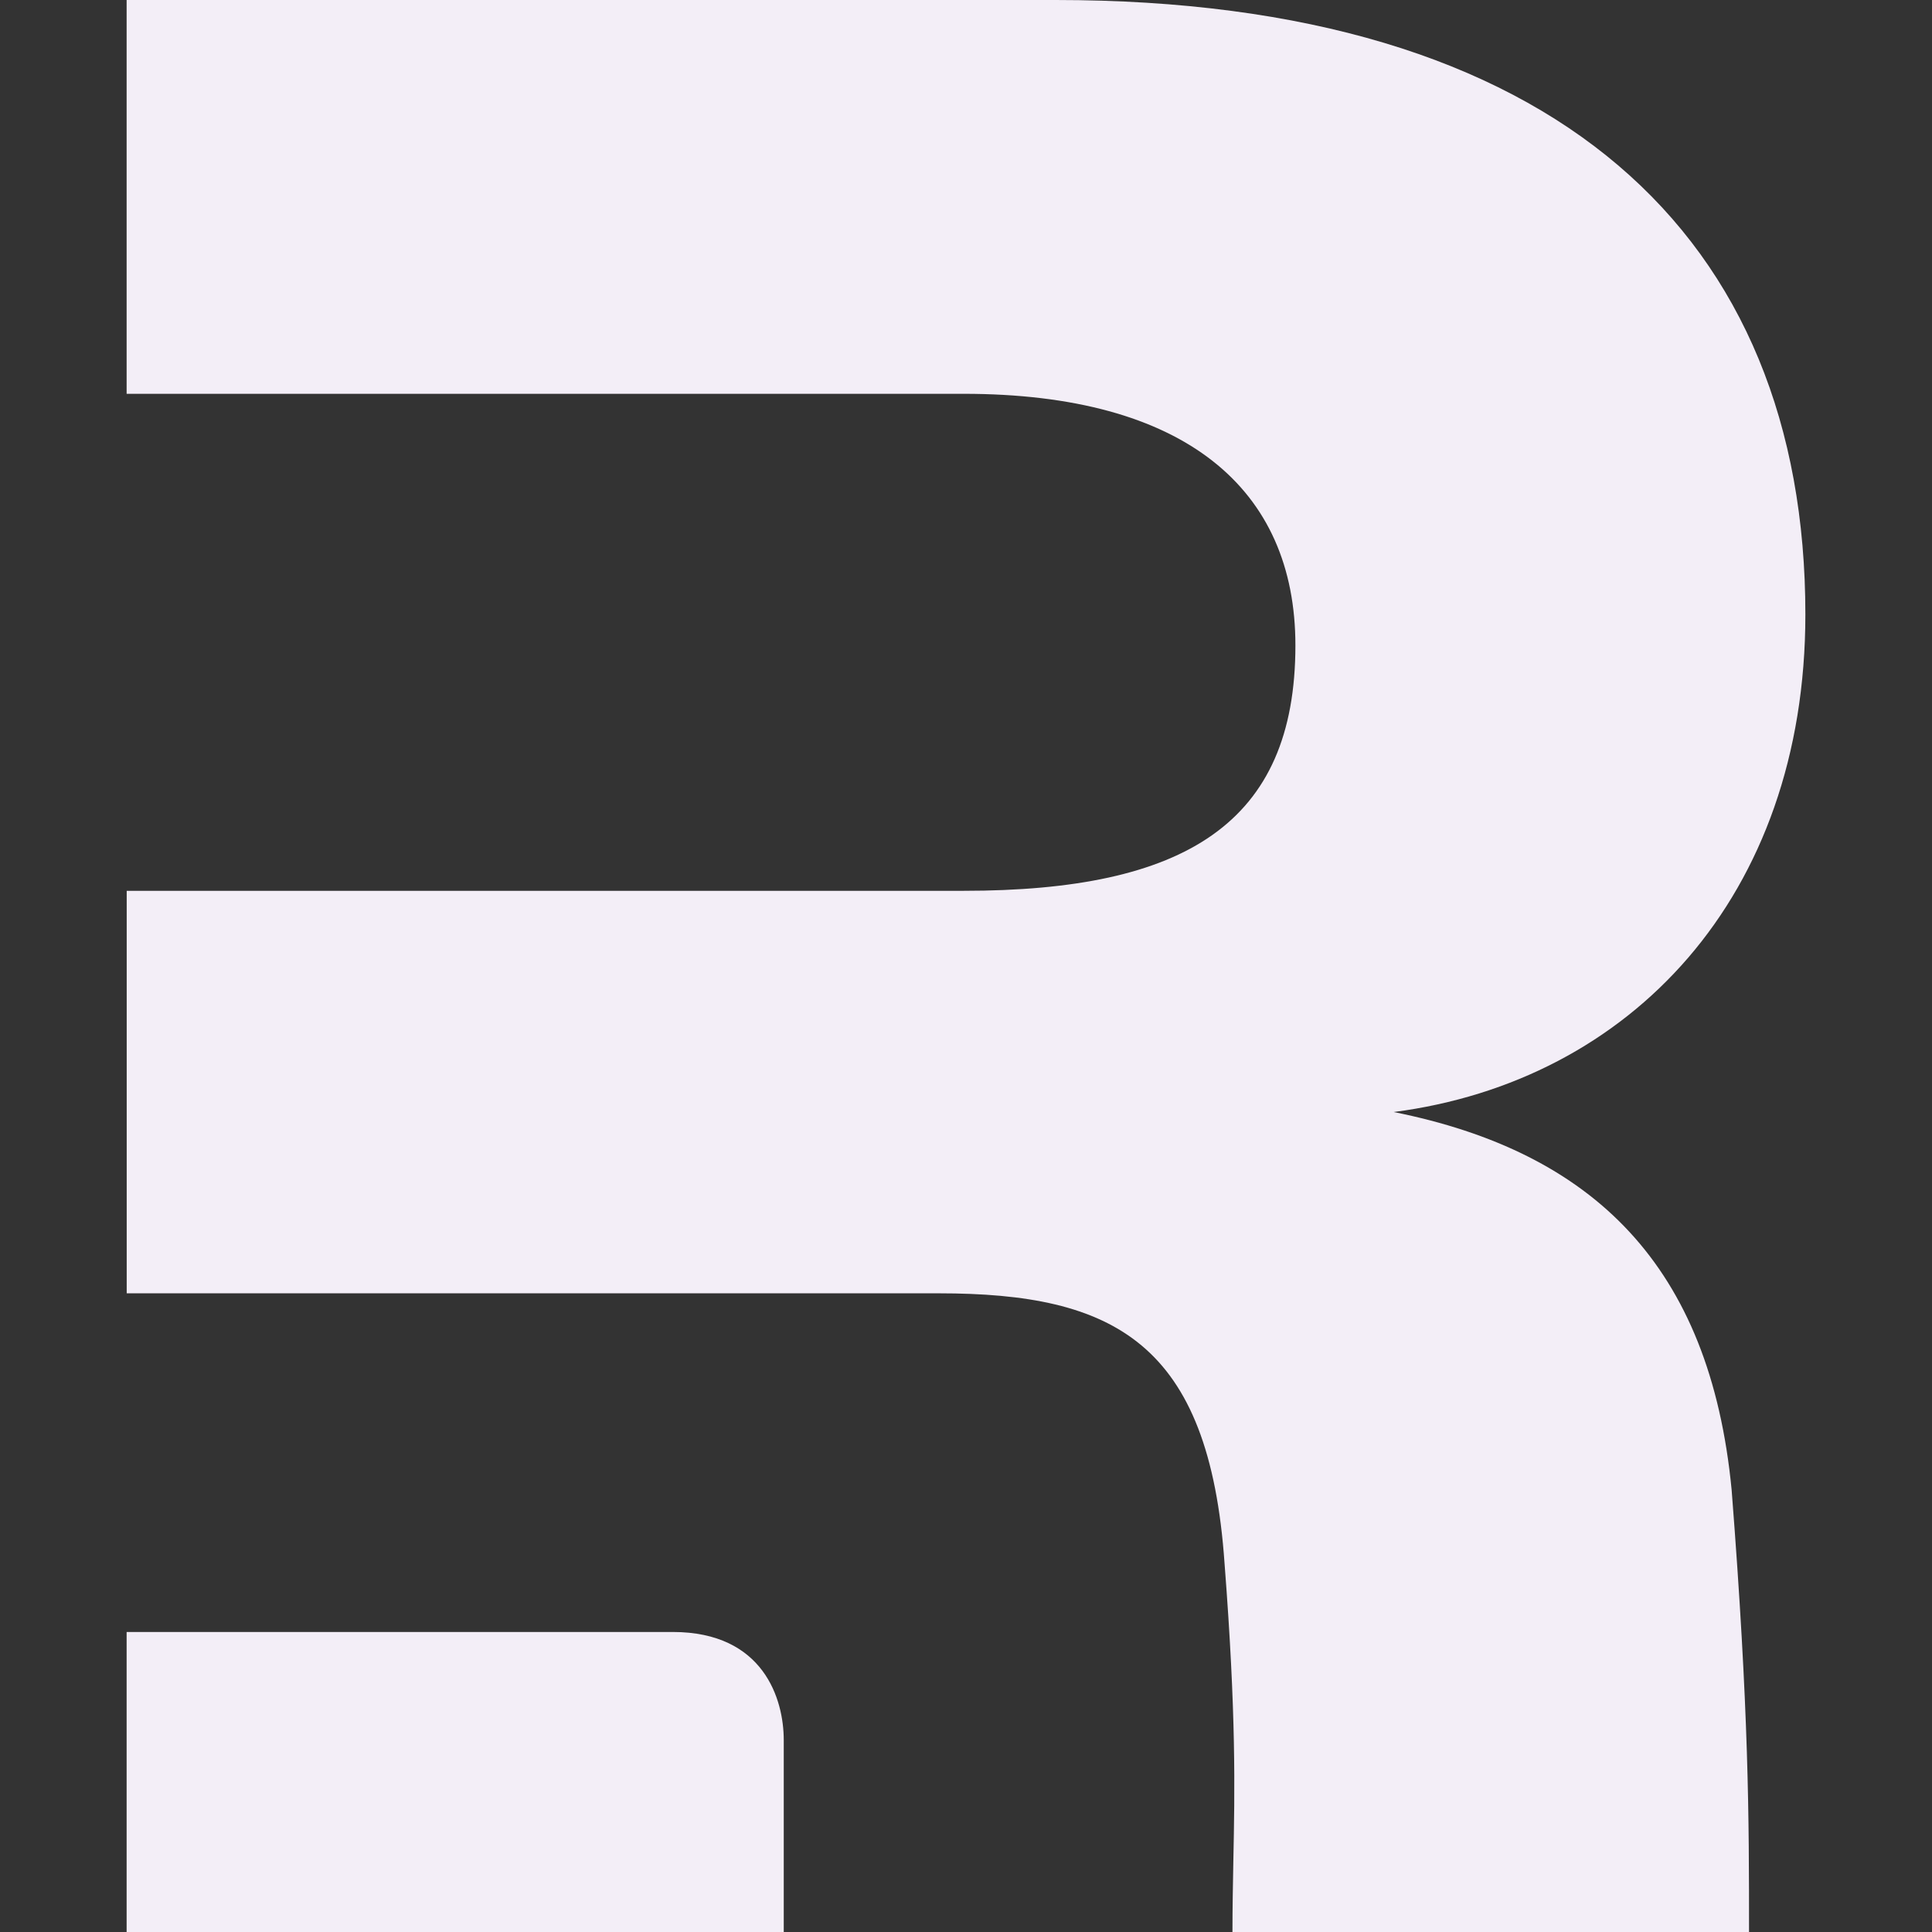 <svg width="24" height="24" viewBox="0 0 24 24" fill="none" xmlns="http://www.w3.org/2000/svg">
<rect x="0" y="0" width="24" height="24" fill="#333333" stroke="none"/>
<path d="M21.511 18.508C21.727 21.281 21.727 22.581 21.727 24H15.31C15.31 23.691 15.316 23.408 15.321 23.122C15.339 22.23 15.357 21.301 15.212 19.424C15.022 16.677 13.838 16.066 11.662 16.066H1.574V11.066H11.97C14.718 11.066 16.092 10.231 16.092 8.017C16.092 6.071 14.718 4.892 11.97 4.892H1.573V0H13.114C19.335 0 22.427 2.938 22.427 7.632C22.427 11.143 20.251 13.432 17.313 13.814C19.793 14.311 21.243 15.723 21.511 18.508ZM1.573 24V20.273H8.357C9.49 20.273 9.736 21.113 9.736 21.615V24H1.573Z" fill="#F3EEF7"/>
</svg>
